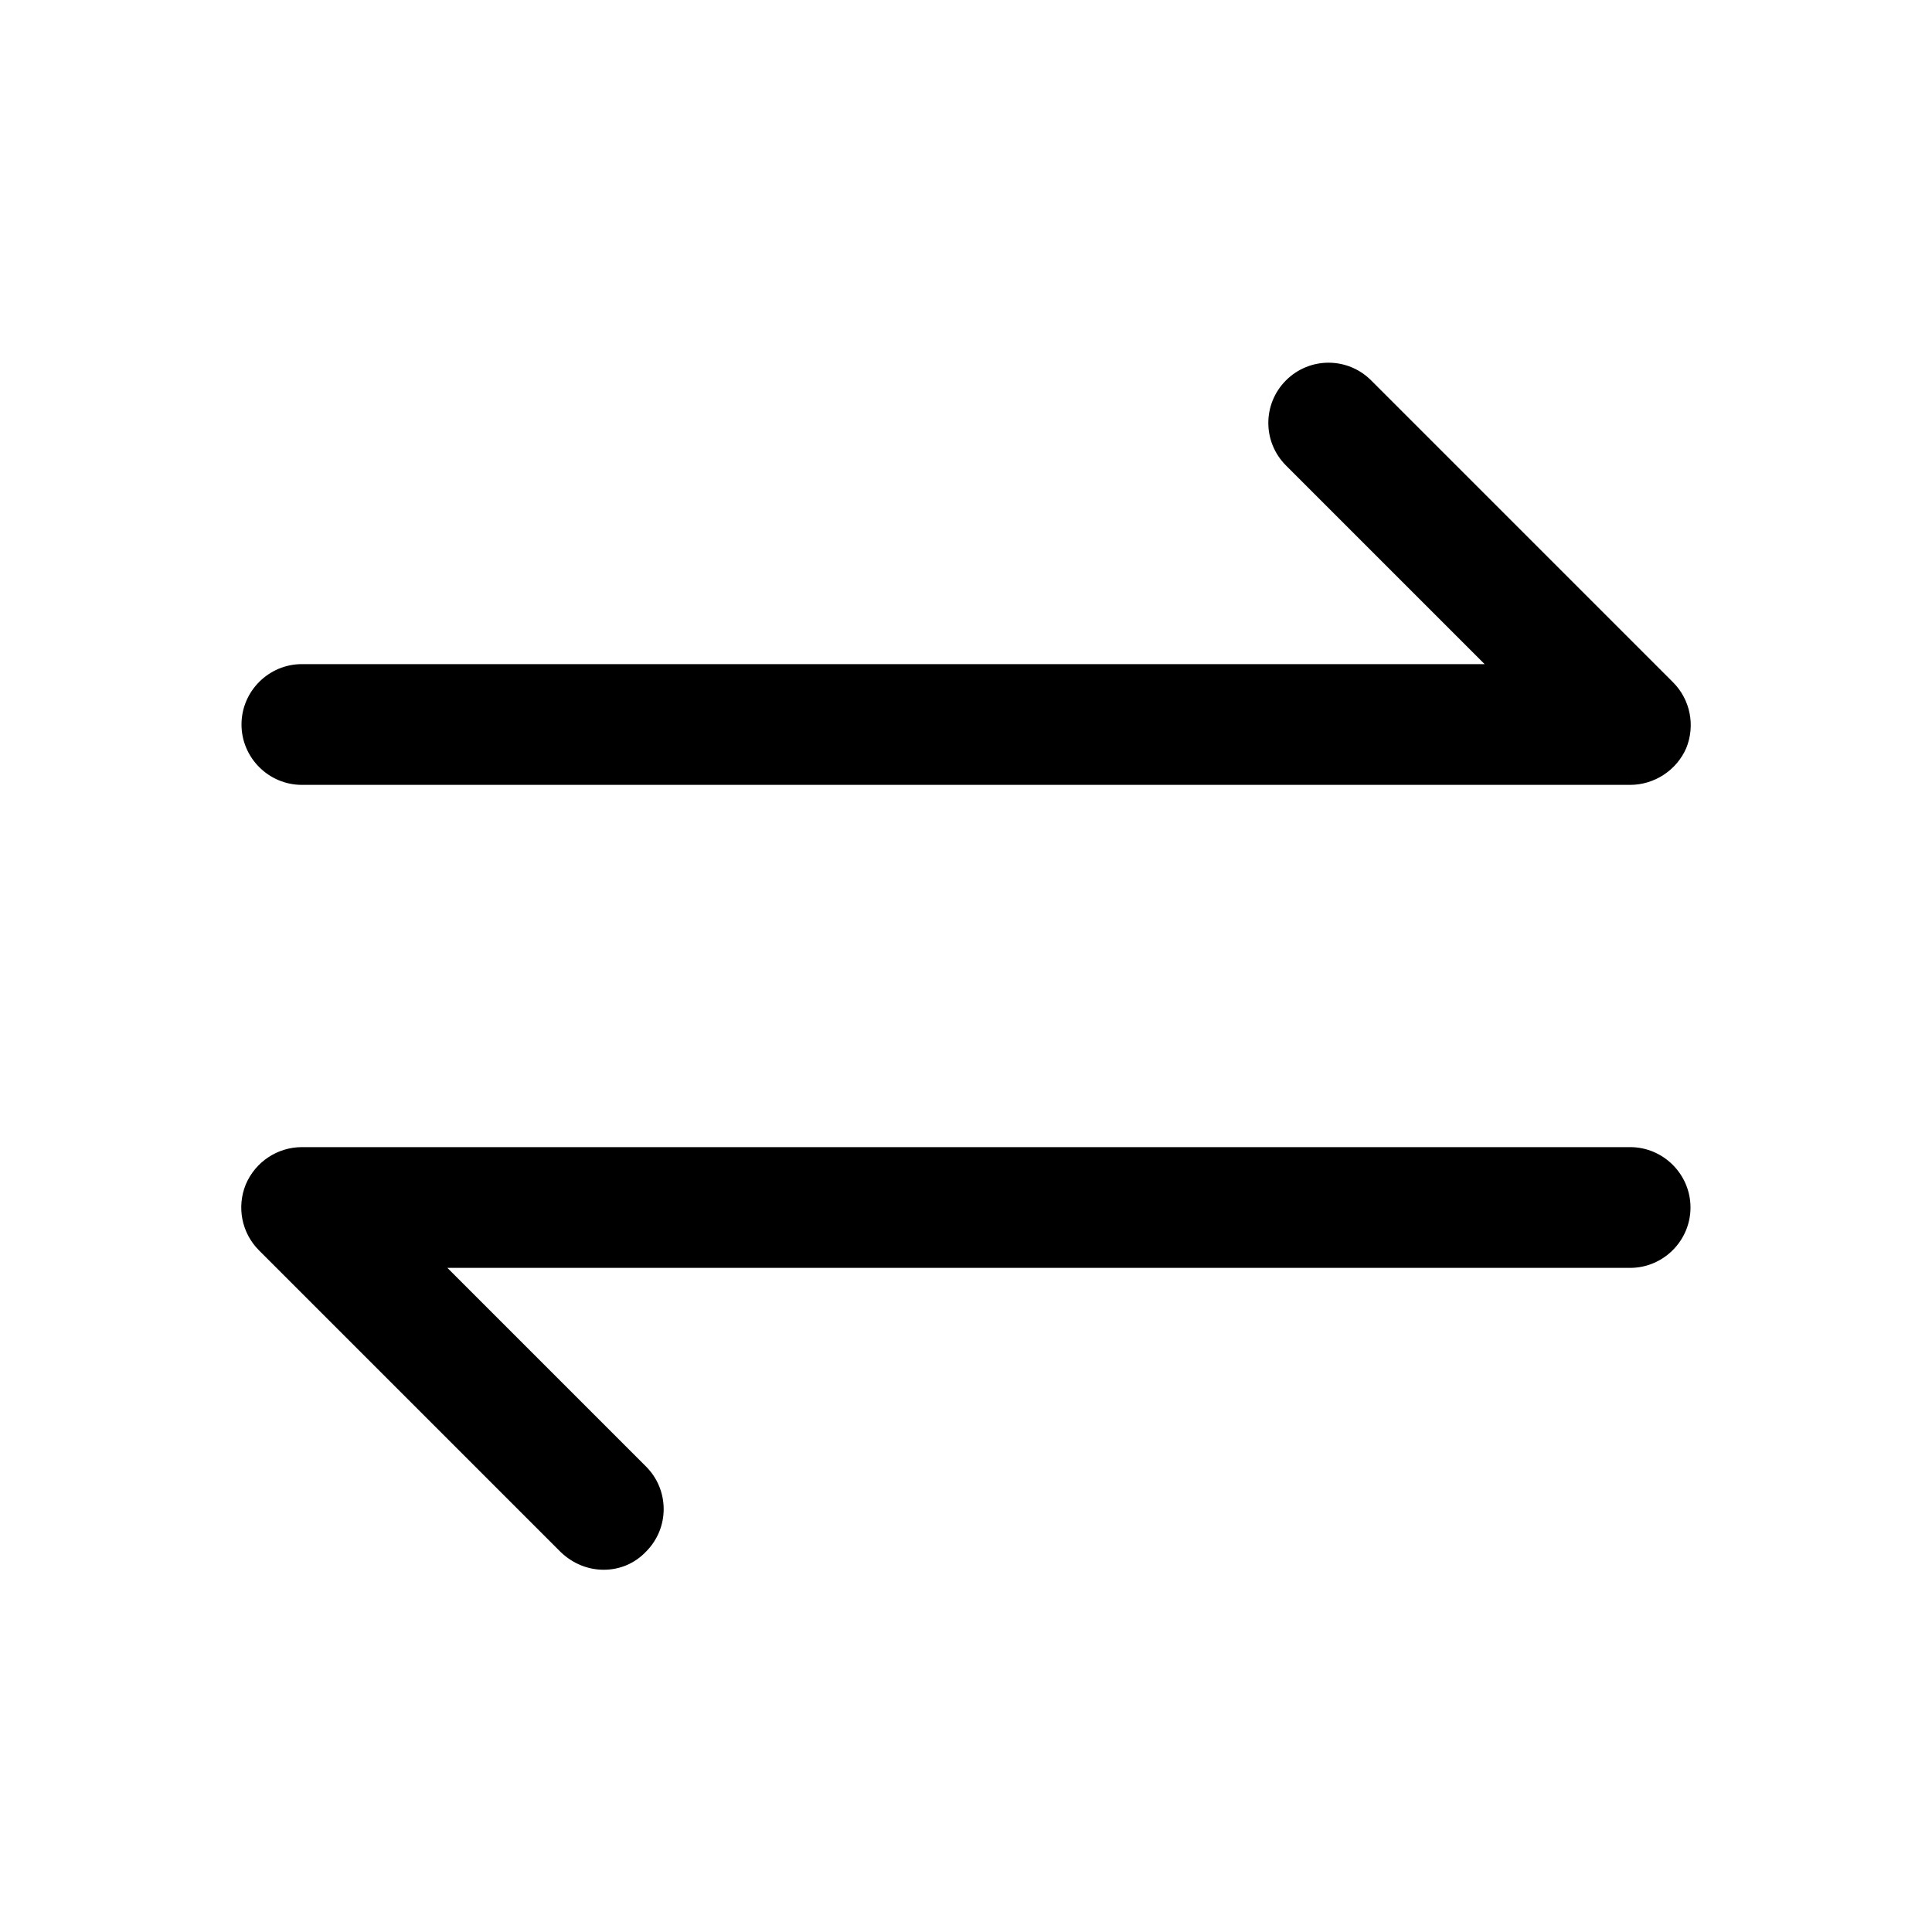 <?xml version="1.0" encoding="utf-8"?>
<!-- Generator: Adobe Illustrator 24.2.3, SVG Export Plug-In . SVG Version: 6.00 Build 0)  -->
<svg version="1.1" id="图层_1" xmlns="http://www.w3.org/2000/svg" xmlns:xlink="http://www.w3.org/1999/xlink" x="0px" y="0px"
	 viewBox="0 0 32 32" enable-background="new 0 0 32 32" xml:space="preserve">
<g>
	<g>
		<g>
			<path d="M27,13H5c-0.55,0-1-0.45-1-1s0.45-1,1-1h19.59l-3.29-3.29c-0.39-0.39-0.39-1.02,0-1.41s1.02-0.39,1.41,0l5,5
				c0.29,0.29,0.37,0.72,0.22,1.09C27.77,12.76,27.4,13,27,13z"/>
		</g>
	</g>
	<g>
		<g>
			<path d="M10,26c-0.26,0-0.51-0.1-0.71-0.29l-5-5c-0.29-0.29-0.37-0.72-0.22-1.09C4.23,19.24,4.6,19,5,19h22c0.55,0,1,0.45,1,1
				s-0.45,1-1,1H7.41l3.29,3.29c0.39,0.39,0.39,1.02,0,1.41C10.51,25.9,10.26,26,10,26z"/>
		</g>
	</g>
</g>
</svg>
